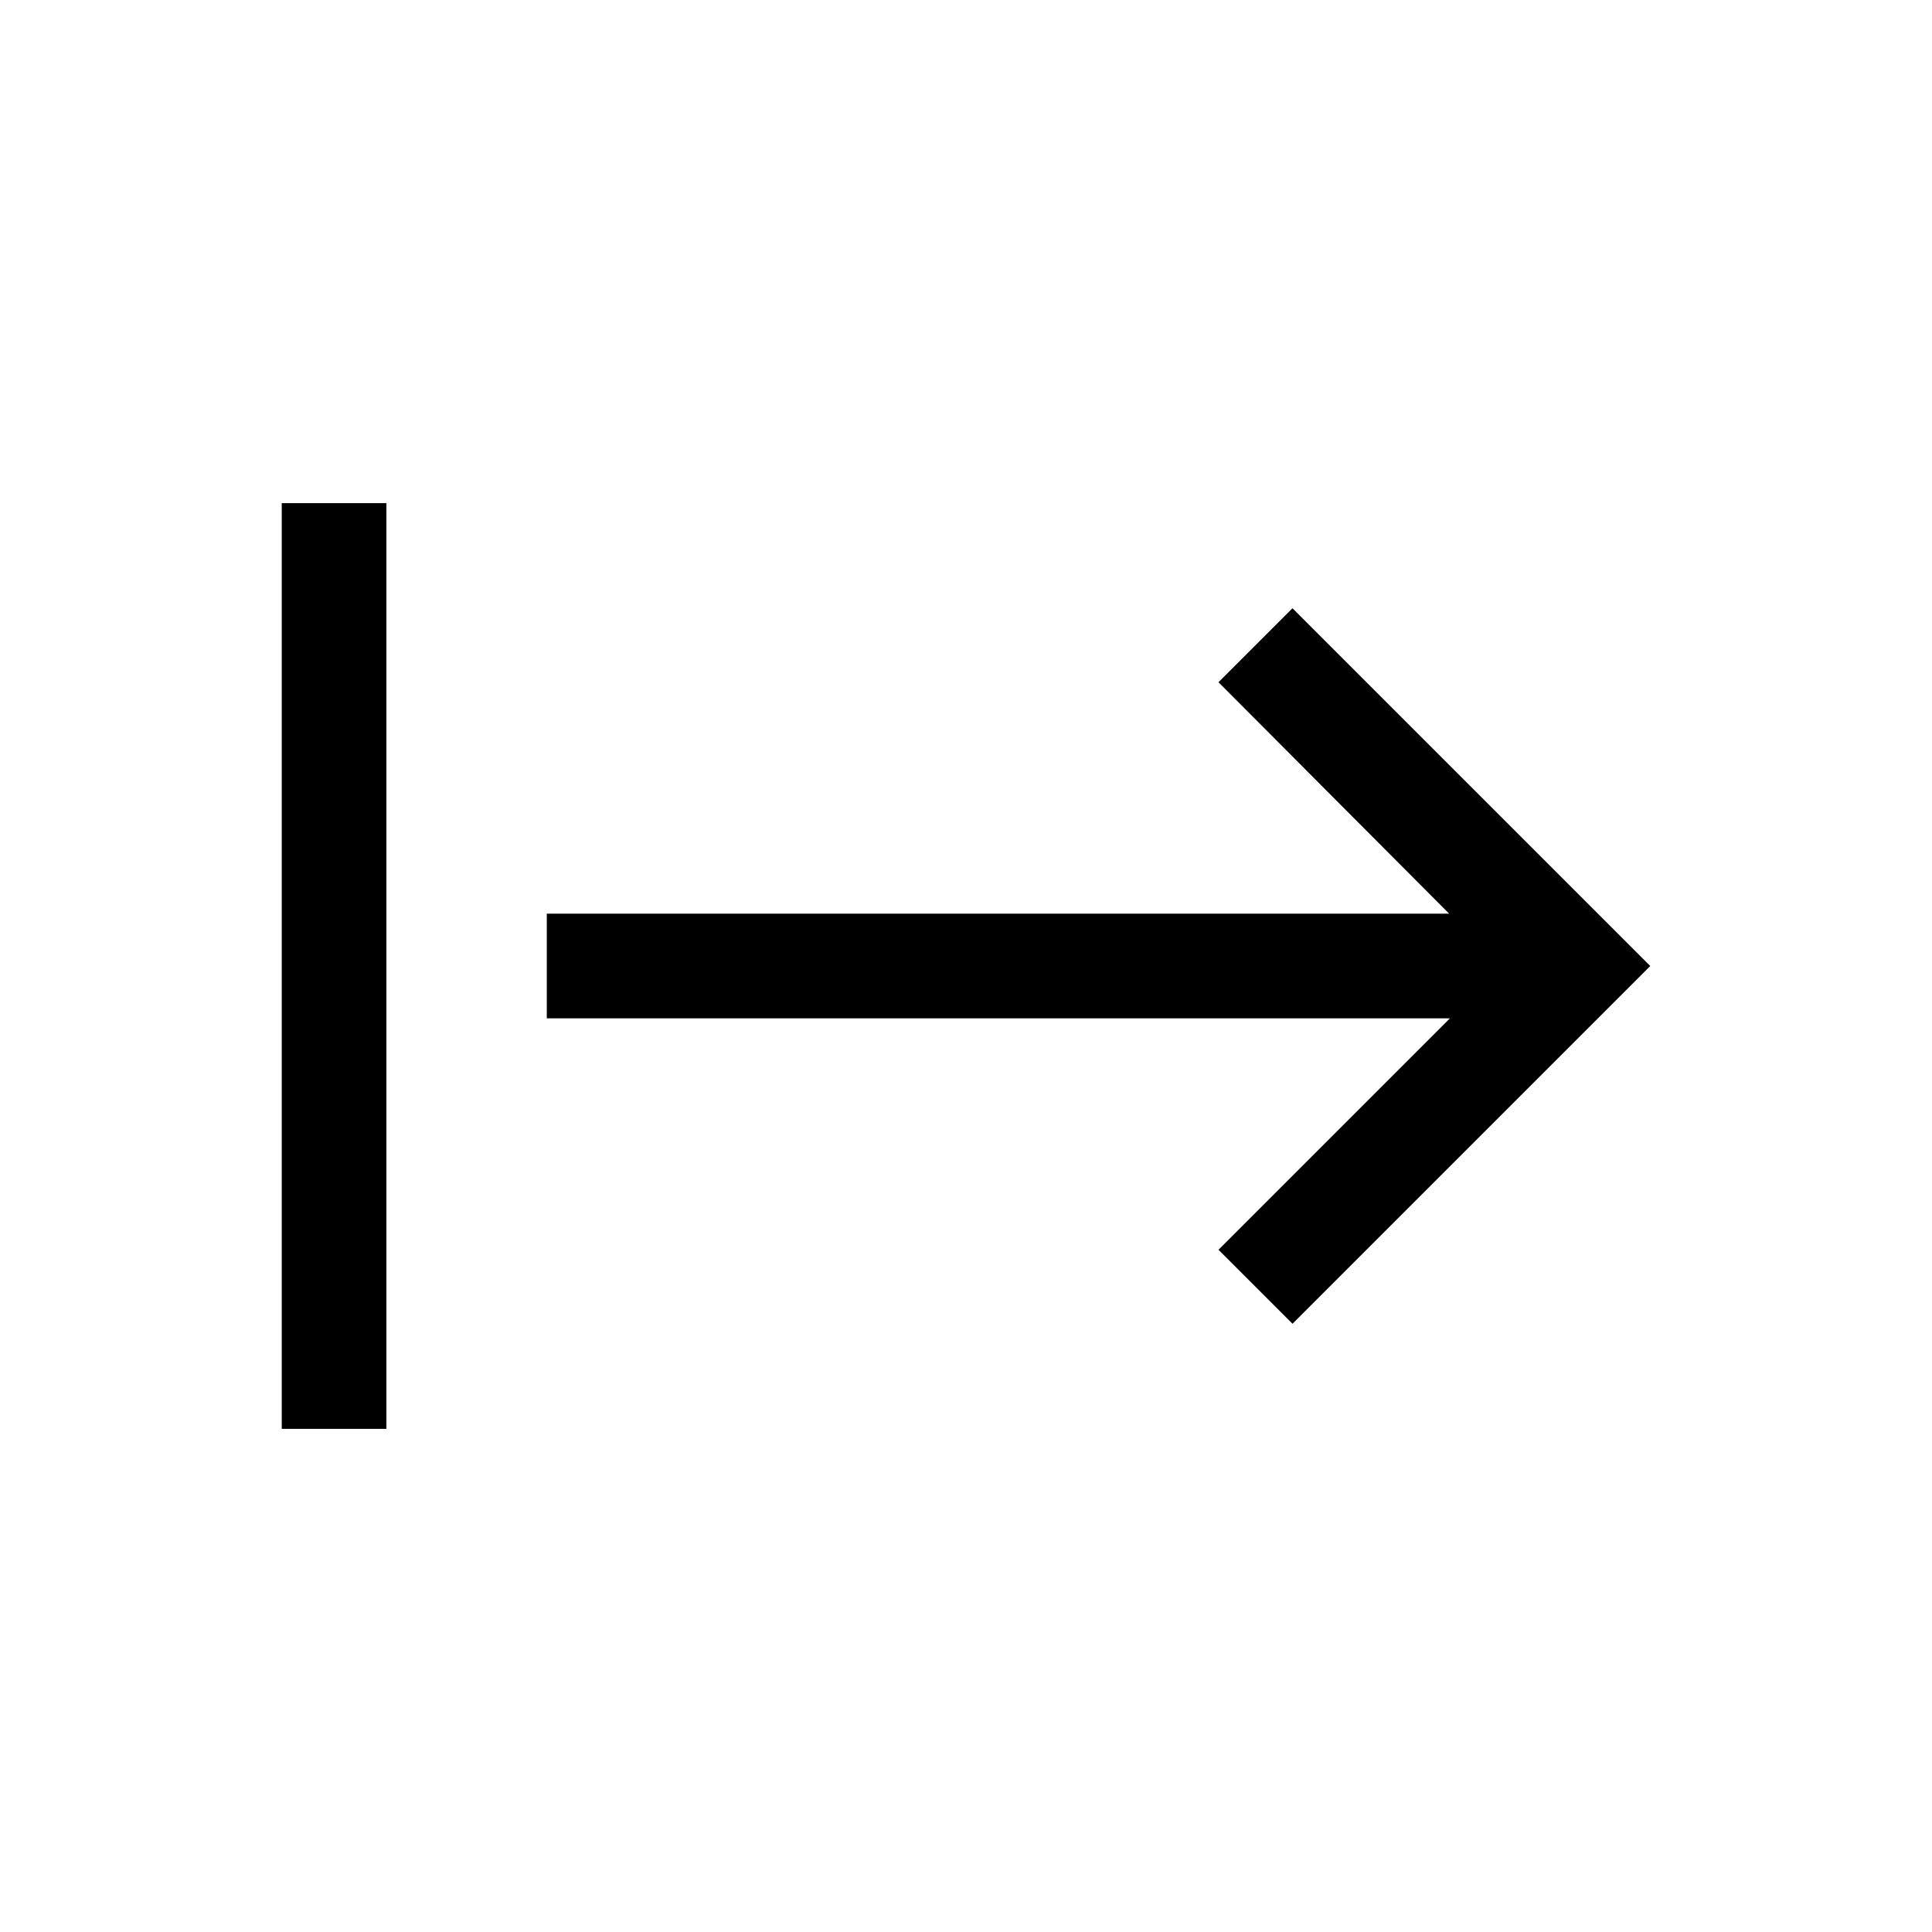 <svg xmlns="http://www.w3.org/2000/svg" height="20" viewBox="0 -960 960 960" width="20"><path d="M140.001-250.001v-459.998H192v459.998h-51.999Zm502.229-52.231L605.462-339l115.001-115.001h-448.77v-51.998h448.385L605.462-621l36.768-36.768L819.999-480 642.23-302.232Z"/></svg>